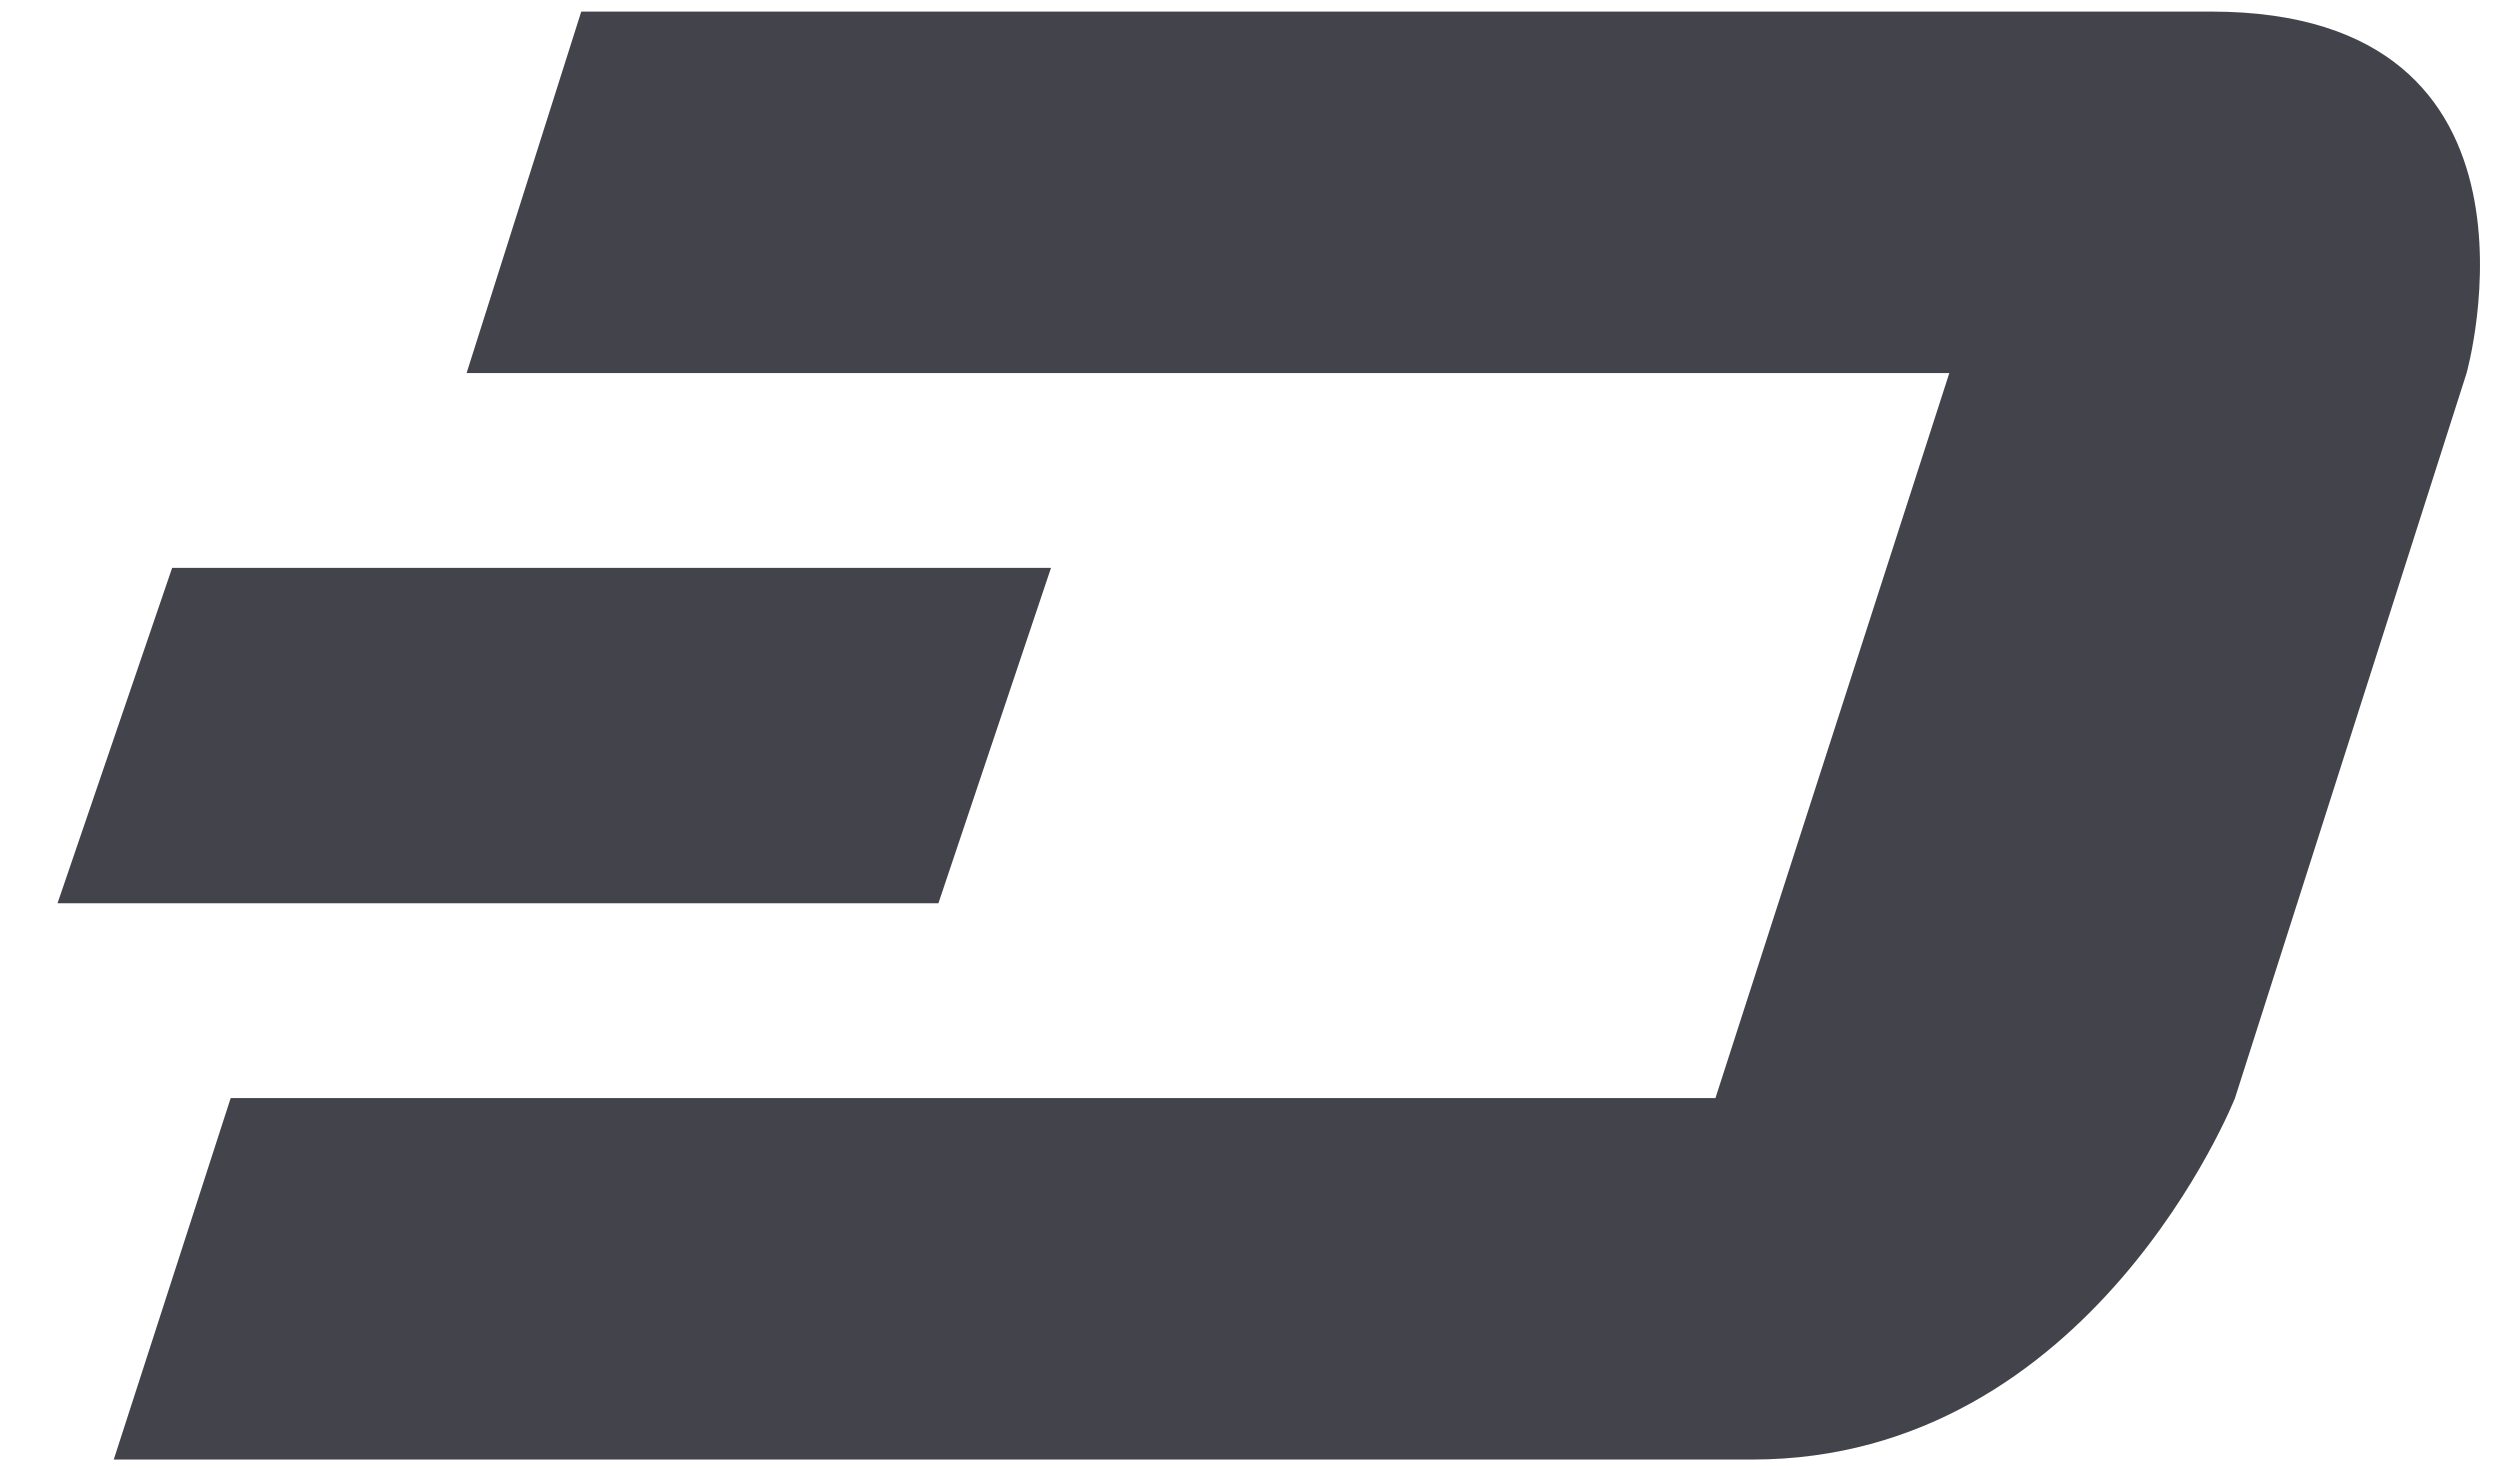 <svg width="22" height="13" viewBox="0 0 22 13" fill="none" xmlns="http://www.w3.org/2000/svg">
<path fill-rule="evenodd" clip-rule="evenodd" d="M19.458 0.102H5.115L4.106 3.283H17.154L15.096 9.663H15.058H2.03L1.001 12.844H15.42C18.411 12.844 19.668 9.663 19.668 9.663L21.706 3.283C21.706 3.283 22.601 0.102 19.458 0.102ZM9.249 4.997H1.515L0.506 7.949H8.258L9.249 4.997Z" fill="#43444B"/>
</svg>
